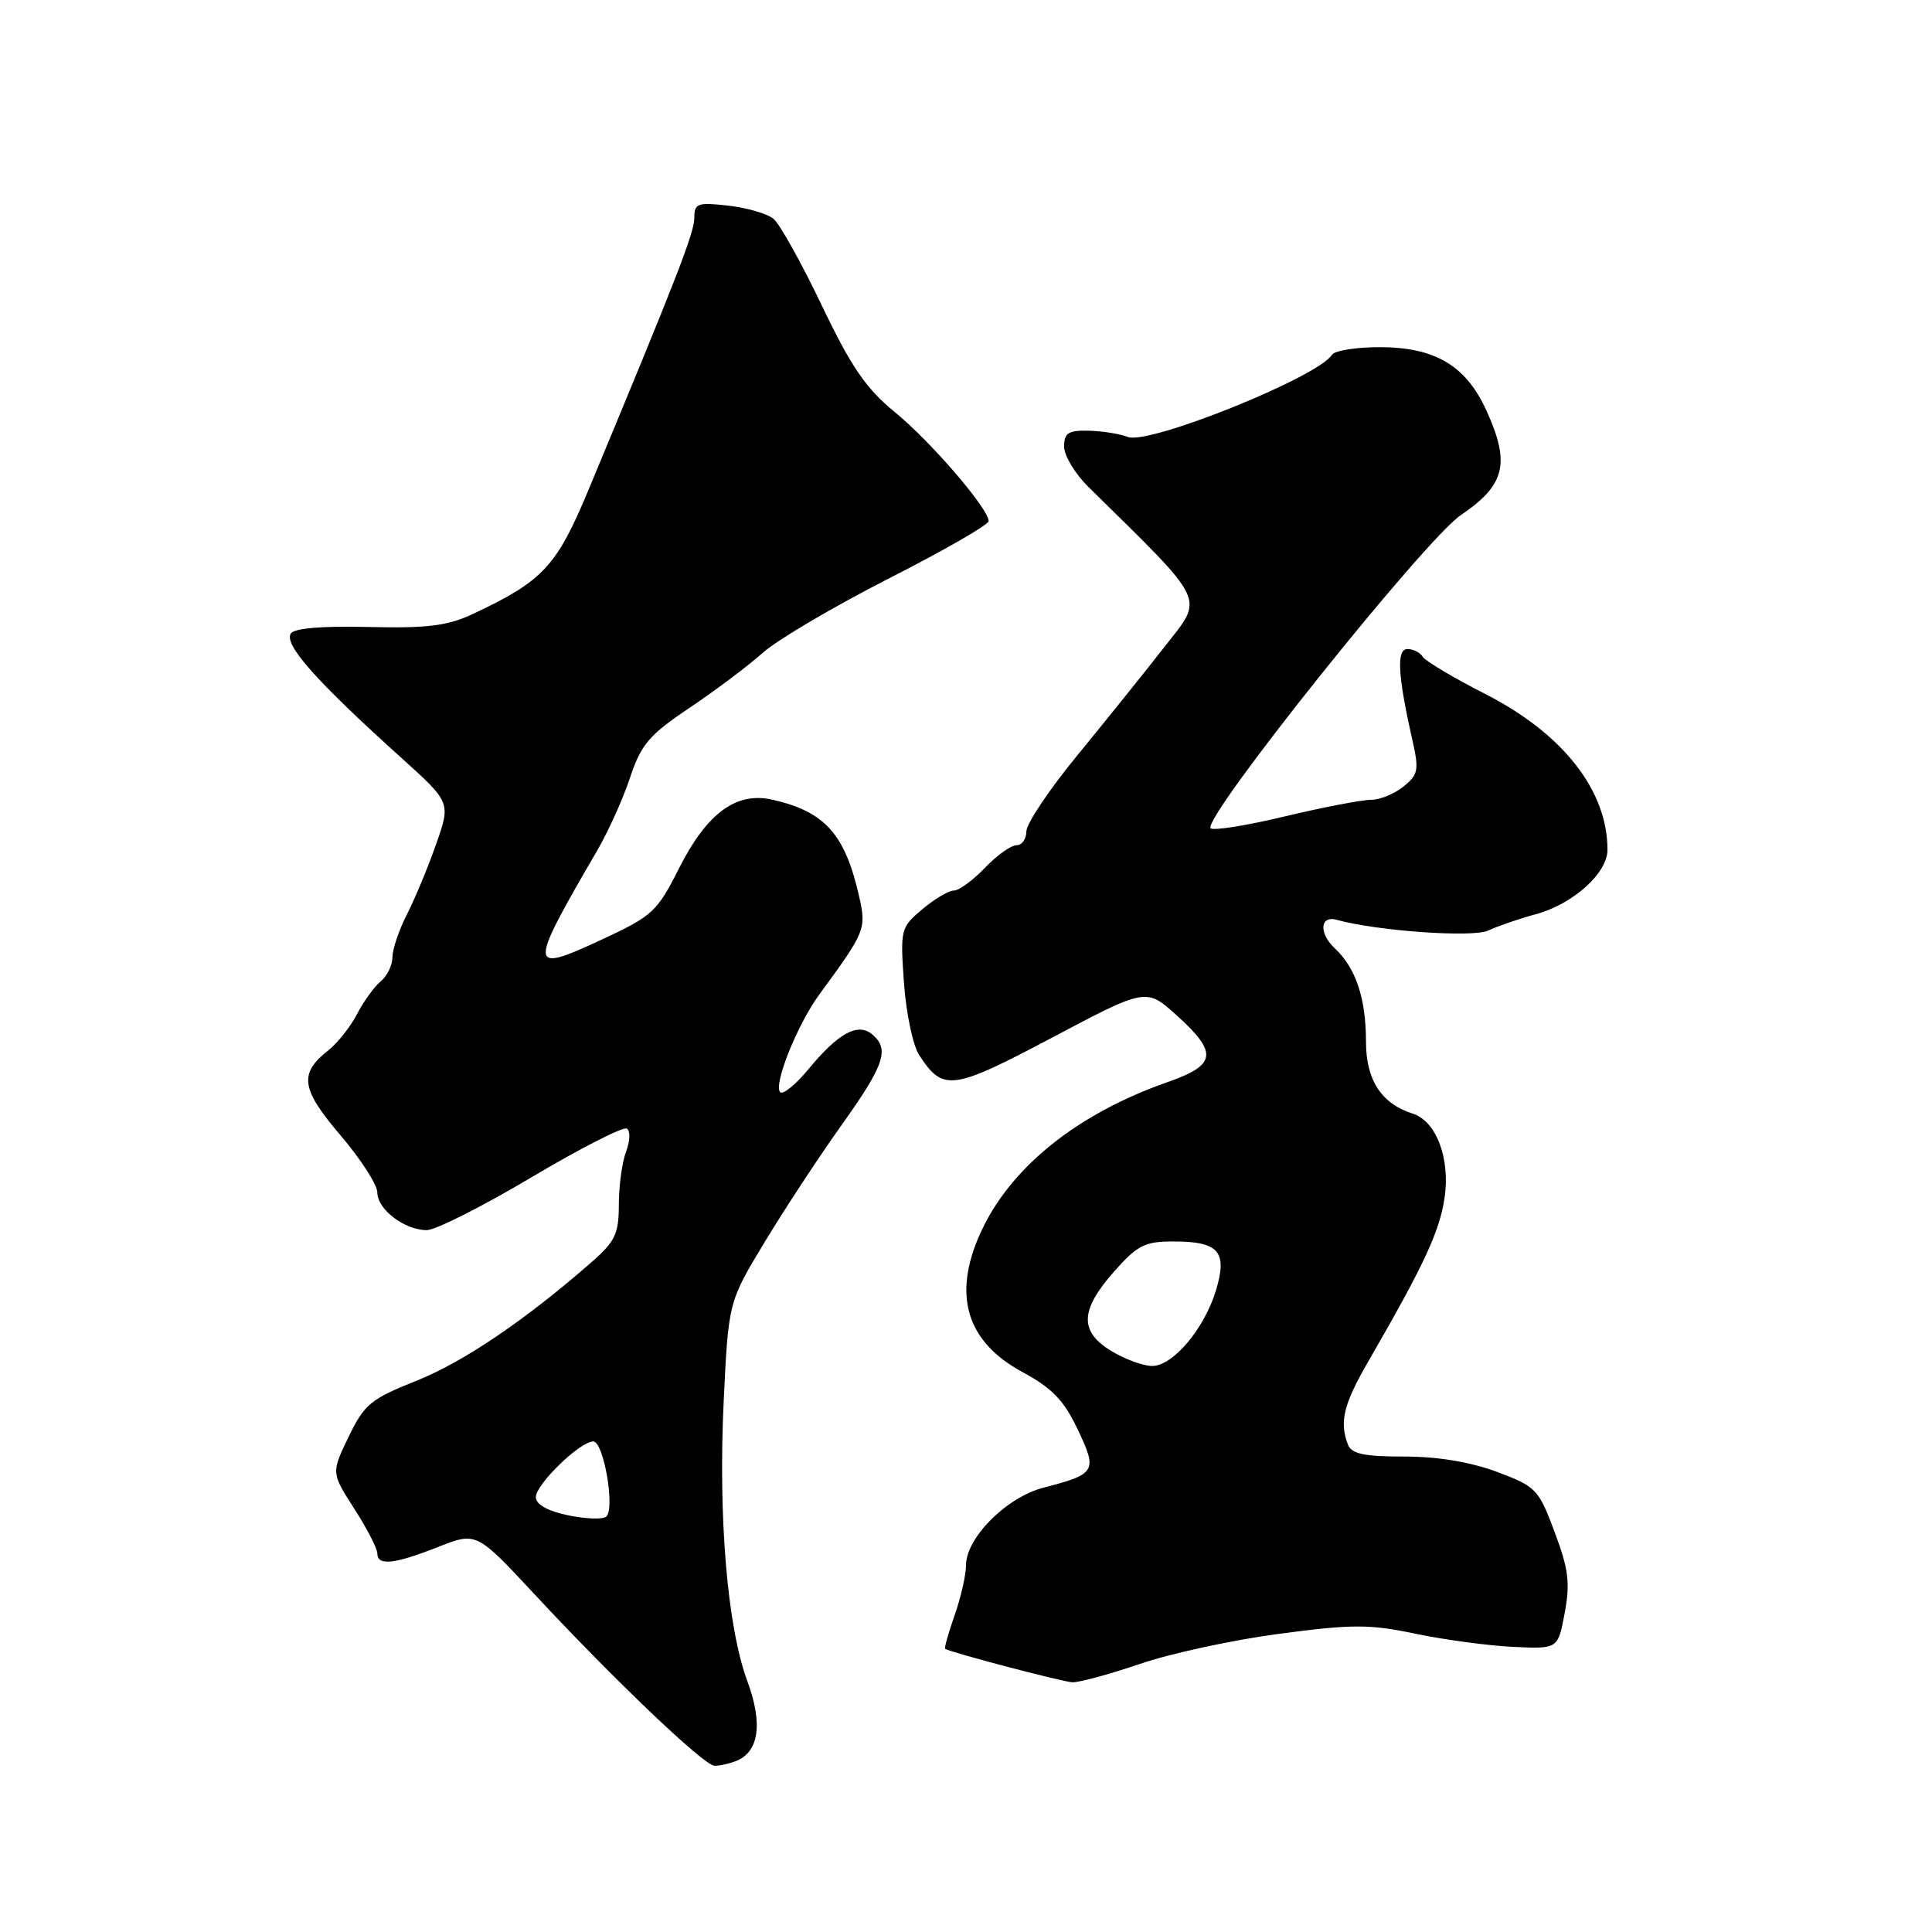 <?xml version="1.0" encoding="UTF-8" standalone="no"?>
<!DOCTYPE svg PUBLIC "-//W3C//DTD SVG 1.1//EN" "http://www.w3.org/Graphics/SVG/1.1/DTD/svg11.dtd" >
<svg xmlns="http://www.w3.org/2000/svg" xmlns:xlink="http://www.w3.org/1999/xlink" version="1.1" viewBox="0 0 256 256">
 <g >
 <path fill="currentColor"
d=" M 97.49 233.36 C 100.57 232.18 101.12 228.40 99.02 222.74 C 96.37 215.56 95.15 201.04 95.90 185.50 C 96.53 172.50 96.53 172.50 101.37 164.50 C 104.04 160.10 108.62 153.12 111.57 149.00 C 117.20 141.10 117.91 139.00 115.56 137.05 C 113.66 135.47 111.06 136.89 107.11 141.69 C 105.43 143.72 103.75 145.09 103.38 144.72 C 102.44 143.77 105.64 135.77 108.54 131.81 C 114.66 123.46 114.81 123.10 113.85 118.83 C 111.98 110.52 109.31 107.54 102.34 105.96 C 97.55 104.88 93.67 107.74 89.97 115.06 C 87.06 120.83 86.47 121.37 79.69 124.52 C 69.96 129.04 69.93 128.50 79.16 112.65 C 80.62 110.14 82.57 105.81 83.49 103.02 C 84.95 98.64 86.01 97.39 91.34 93.81 C 94.73 91.54 99.11 88.25 101.07 86.50 C 103.03 84.76 110.57 80.32 117.82 76.63 C 125.07 72.94 131.00 69.53 131.00 69.05 C 131.00 67.41 123.34 58.50 118.56 54.60 C 114.75 51.48 112.80 48.64 108.89 40.47 C 106.20 34.84 103.32 29.68 102.50 29.00 C 101.67 28.31 98.97 27.53 96.50 27.25 C 92.41 26.79 92.00 26.93 92.00 28.89 C 92.00 30.84 89.64 36.90 77.94 65.00 C 73.74 75.07 71.94 77.00 62.62 81.37 C 59.30 82.93 56.63 83.26 48.86 83.08 C 42.66 82.93 38.97 83.24 38.53 83.95 C 37.61 85.43 41.92 90.27 53.17 100.41 C 59.73 106.33 59.73 106.33 57.79 111.85 C 56.73 114.88 54.99 119.07 53.93 121.14 C 52.87 123.22 52.00 125.78 52.00 126.84 C 52.00 127.89 51.30 129.34 50.43 130.05 C 49.57 130.77 48.16 132.72 47.30 134.39 C 46.43 136.06 44.72 138.22 43.49 139.19 C 39.58 142.26 39.87 144.29 45.13 150.45 C 47.81 153.59 50.00 157.00 50.00 158.02 C 50.00 160.25 53.62 163.00 56.55 163.00 C 57.70 163.00 63.95 159.85 70.42 156.00 C 76.90 152.15 82.59 149.25 83.06 149.54 C 83.54 149.83 83.49 151.21 82.96 152.60 C 82.43 153.99 82.00 157.14 82.00 159.60 C 82.00 163.44 81.52 164.48 78.52 167.12 C 69.75 174.82 61.49 180.43 55.27 182.92 C 49.11 185.38 48.29 186.05 46.19 190.39 C 43.89 195.15 43.89 195.15 46.94 199.91 C 48.63 202.53 50.00 205.20 50.00 205.84 C 50.00 207.51 52.22 207.28 58.03 204.99 C 63.13 202.98 63.13 202.98 70.82 211.24 C 81.44 222.66 93.27 233.93 94.67 233.97 C 95.31 233.99 96.58 233.71 97.49 233.36 Z  M 151.07 220.47 C 155.16 219.07 163.47 217.28 169.55 216.48 C 179.23 215.20 181.47 215.20 187.61 216.49 C 191.47 217.29 197.28 218.07 200.53 218.22 C 206.44 218.50 206.44 218.50 207.33 213.73 C 208.07 209.77 207.85 207.94 206.00 203.01 C 203.87 197.31 203.55 196.98 198.35 195.03 C 194.84 193.72 190.51 193.00 186.07 193.00 C 180.74 193.00 179.08 192.65 178.61 191.42 C 177.45 188.39 178.02 186.07 181.36 180.30 C 188.67 167.66 190.74 163.21 191.41 158.75 C 192.19 153.52 190.32 148.55 187.19 147.56 C 183.04 146.24 181.00 143.11 181.00 138.03 C 181.00 132.29 179.65 128.26 176.88 125.67 C 174.73 123.67 174.89 121.26 177.12 121.88 C 182.50 123.37 195.17 124.26 197.21 123.30 C 198.47 122.71 201.30 121.73 203.50 121.14 C 208.43 119.80 213.00 115.70 213.00 112.61 C 213.00 104.74 207.11 97.22 196.83 91.97 C 192.60 89.82 188.87 87.59 188.52 87.03 C 188.17 86.46 187.26 86.00 186.50 86.00 C 185.02 86.00 185.20 89.43 187.13 97.98 C 188.05 102.04 187.94 102.63 185.96 104.23 C 184.76 105.20 182.82 105.99 181.64 105.98 C 180.46 105.98 175.35 106.96 170.27 108.17 C 165.20 109.39 160.77 110.10 160.42 109.75 C 159.19 108.53 188.75 71.54 193.56 68.26 C 199.46 64.26 200.15 61.42 196.96 54.40 C 194.24 48.43 190.15 46.01 182.81 46.00 C 179.68 46.00 176.84 46.46 176.49 47.01 C 174.67 49.96 152.23 58.99 149.44 57.90 C 148.37 57.48 146.04 57.11 144.25 57.07 C 141.56 57.01 141.00 57.37 141.00 59.18 C 141.00 60.38 142.46 62.80 144.25 64.55 C 160.13 80.18 159.57 78.98 154.30 85.71 C 151.66 89.10 146.46 95.56 142.75 100.09 C 139.04 104.61 136.00 109.14 136.00 110.16 C 136.00 111.17 135.41 112.00 134.69 112.00 C 133.96 112.00 132.08 113.35 130.50 115.00 C 128.92 116.65 127.07 118.00 126.39 118.00 C 125.71 118.00 123.83 119.12 122.21 120.48 C 119.34 122.90 119.28 123.13 119.78 130.23 C 120.06 134.23 120.97 138.53 121.79 139.79 C 124.97 144.67 126.13 144.51 139.43 137.48 C 151.88 130.89 151.88 130.89 155.94 134.56 C 161.41 139.51 161.20 141.11 154.75 143.37 C 142.69 147.59 133.85 154.71 129.92 163.36 C 126.18 171.62 128.04 177.78 135.49 181.81 C 139.41 183.93 140.97 185.55 142.80 189.40 C 145.44 194.97 145.24 195.31 138.25 197.13 C 133.36 198.40 128.00 203.78 128.00 207.41 C 128.00 208.70 127.32 211.68 126.49 214.03 C 125.66 216.39 125.10 218.39 125.24 218.48 C 125.95 218.95 140.71 222.83 142.07 222.91 C 142.94 222.96 146.99 221.86 151.07 220.47 Z  M 75.25 200.78 C 72.54 200.21 71.00 199.34 71.00 198.38 C 71.00 196.68 76.85 191.00 78.61 191.00 C 79.99 191.00 81.53 199.92 80.33 200.96 C 79.87 201.36 77.59 201.27 75.25 200.78 Z  M 147.25 179.01 C 143.00 176.42 143.10 173.61 147.61 168.50 C 150.72 164.98 151.67 164.50 155.52 164.50 C 161.49 164.50 162.66 165.84 161.14 170.92 C 159.61 176.04 155.43 181.00 152.66 181.00 C 151.47 180.99 149.04 180.10 147.25 179.01 Z "/>
</g>
</svg>
